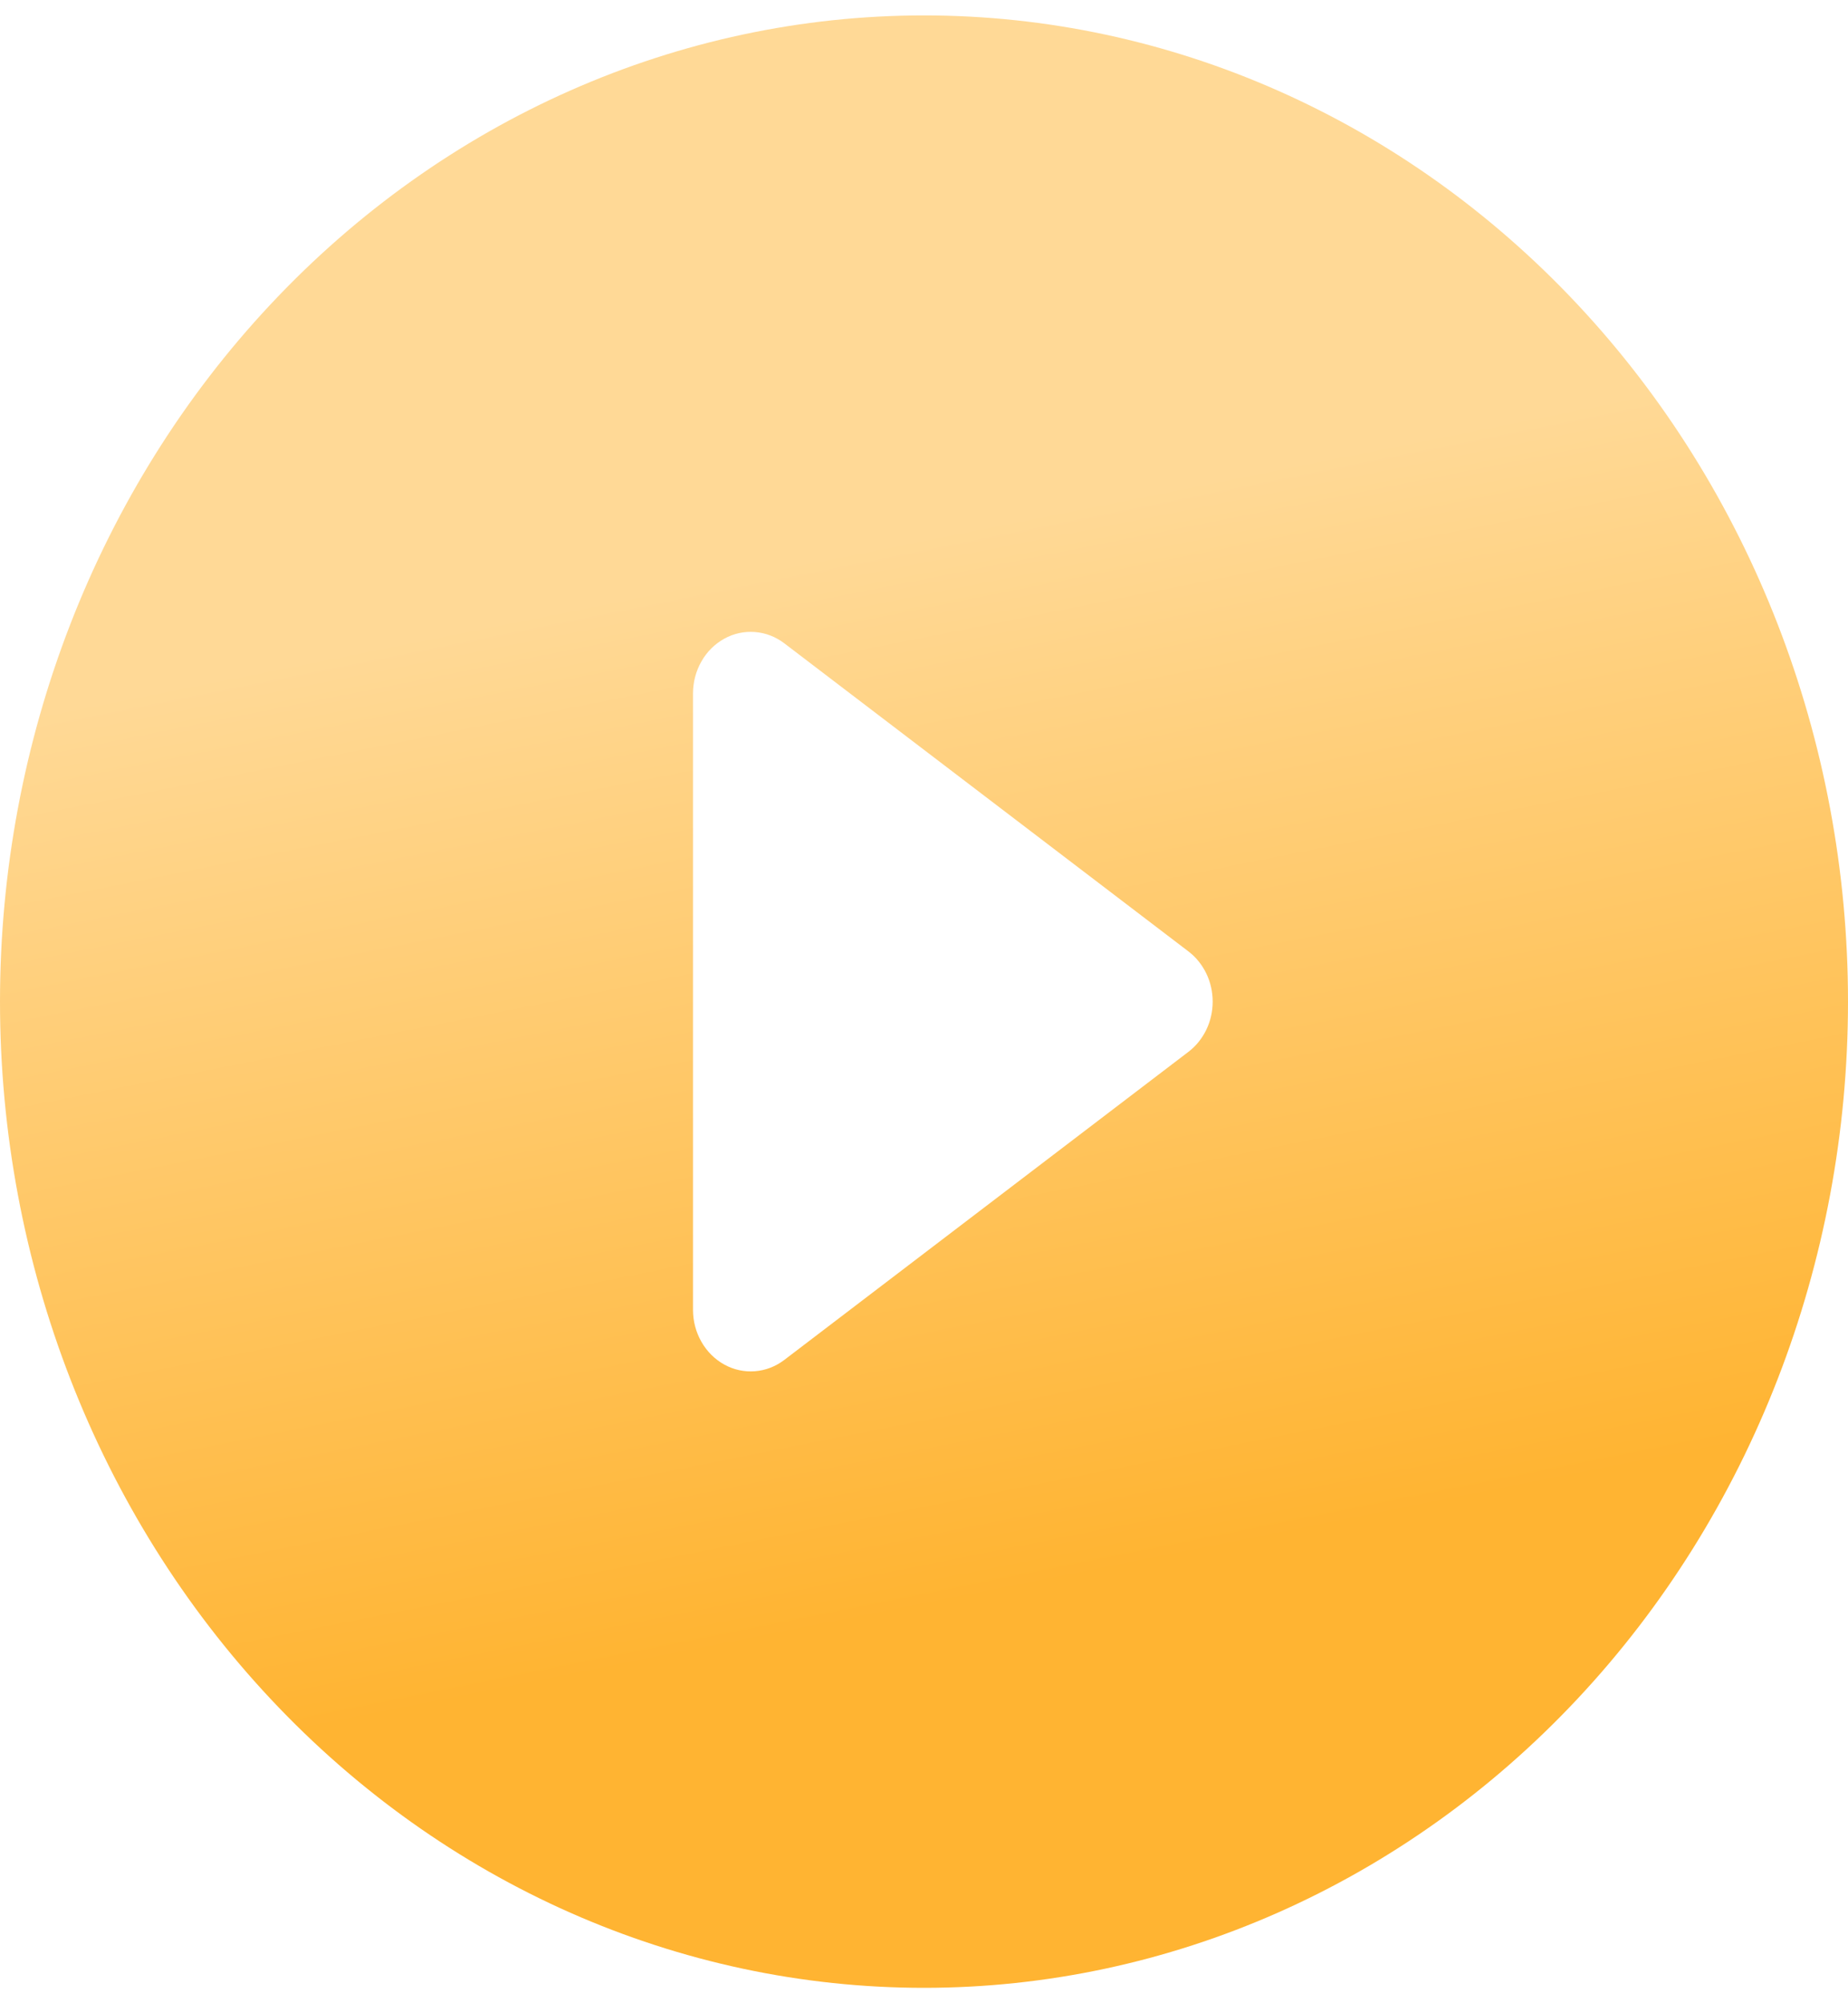 <svg width="24" height="26" viewBox="0 0 24 26" fill="none" xmlns="http://www.w3.org/2000/svg">
<g clip-path="url(#clip0_101_605)">
<path d="M24 13C24 16.395 22.736 19.651 20.485 22.051C18.235 24.451 15.183 25.8 12 25.8C8.817 25.8 5.765 24.451 3.515 22.051C1.264 19.651 0 16.395 0 13C0 9.605 1.264 6.349 3.515 3.949C5.765 1.549 8.817 0.2 12 0.2C15.183 0.2 18.235 1.549 20.485 3.949C22.736 6.349 24 9.605 24 13ZM10.185 8.349C10.073 8.264 9.941 8.213 9.804 8.203C9.666 8.192 9.529 8.222 9.407 8.289C9.284 8.357 9.181 8.458 9.11 8.584C9.038 8.709 9 8.853 9 9V17C9 17.147 9.038 17.291 9.11 17.416C9.181 17.541 9.284 17.643 9.407 17.711C9.529 17.778 9.666 17.808 9.804 17.797C9.941 17.787 10.073 17.736 10.185 17.651L15.435 13.651C15.532 13.577 15.611 13.479 15.666 13.366C15.721 13.253 15.749 13.127 15.749 13C15.749 12.873 15.721 12.747 15.666 12.634C15.611 12.521 15.532 12.423 15.435 12.349L10.185 8.349Z" fill="url(#paint0_linear_101_605)"/>
</g>
<defs>
<linearGradient id="paint0_linear_101_605" x1="12.419" y1="20.791" x2="9.749" y2="7.405" gradientUnits="userSpaceOnUse">
<stop stop-color="#FFB432"/>
<stop offset="1" stop-color="#FFD996"/>
</linearGradient>
<clipPath id="clip0_101_605">
<rect width="24" height="25.6" fill="white" transform="translate(0 0.2)"/>
</clipPath>
</defs>
</svg>
